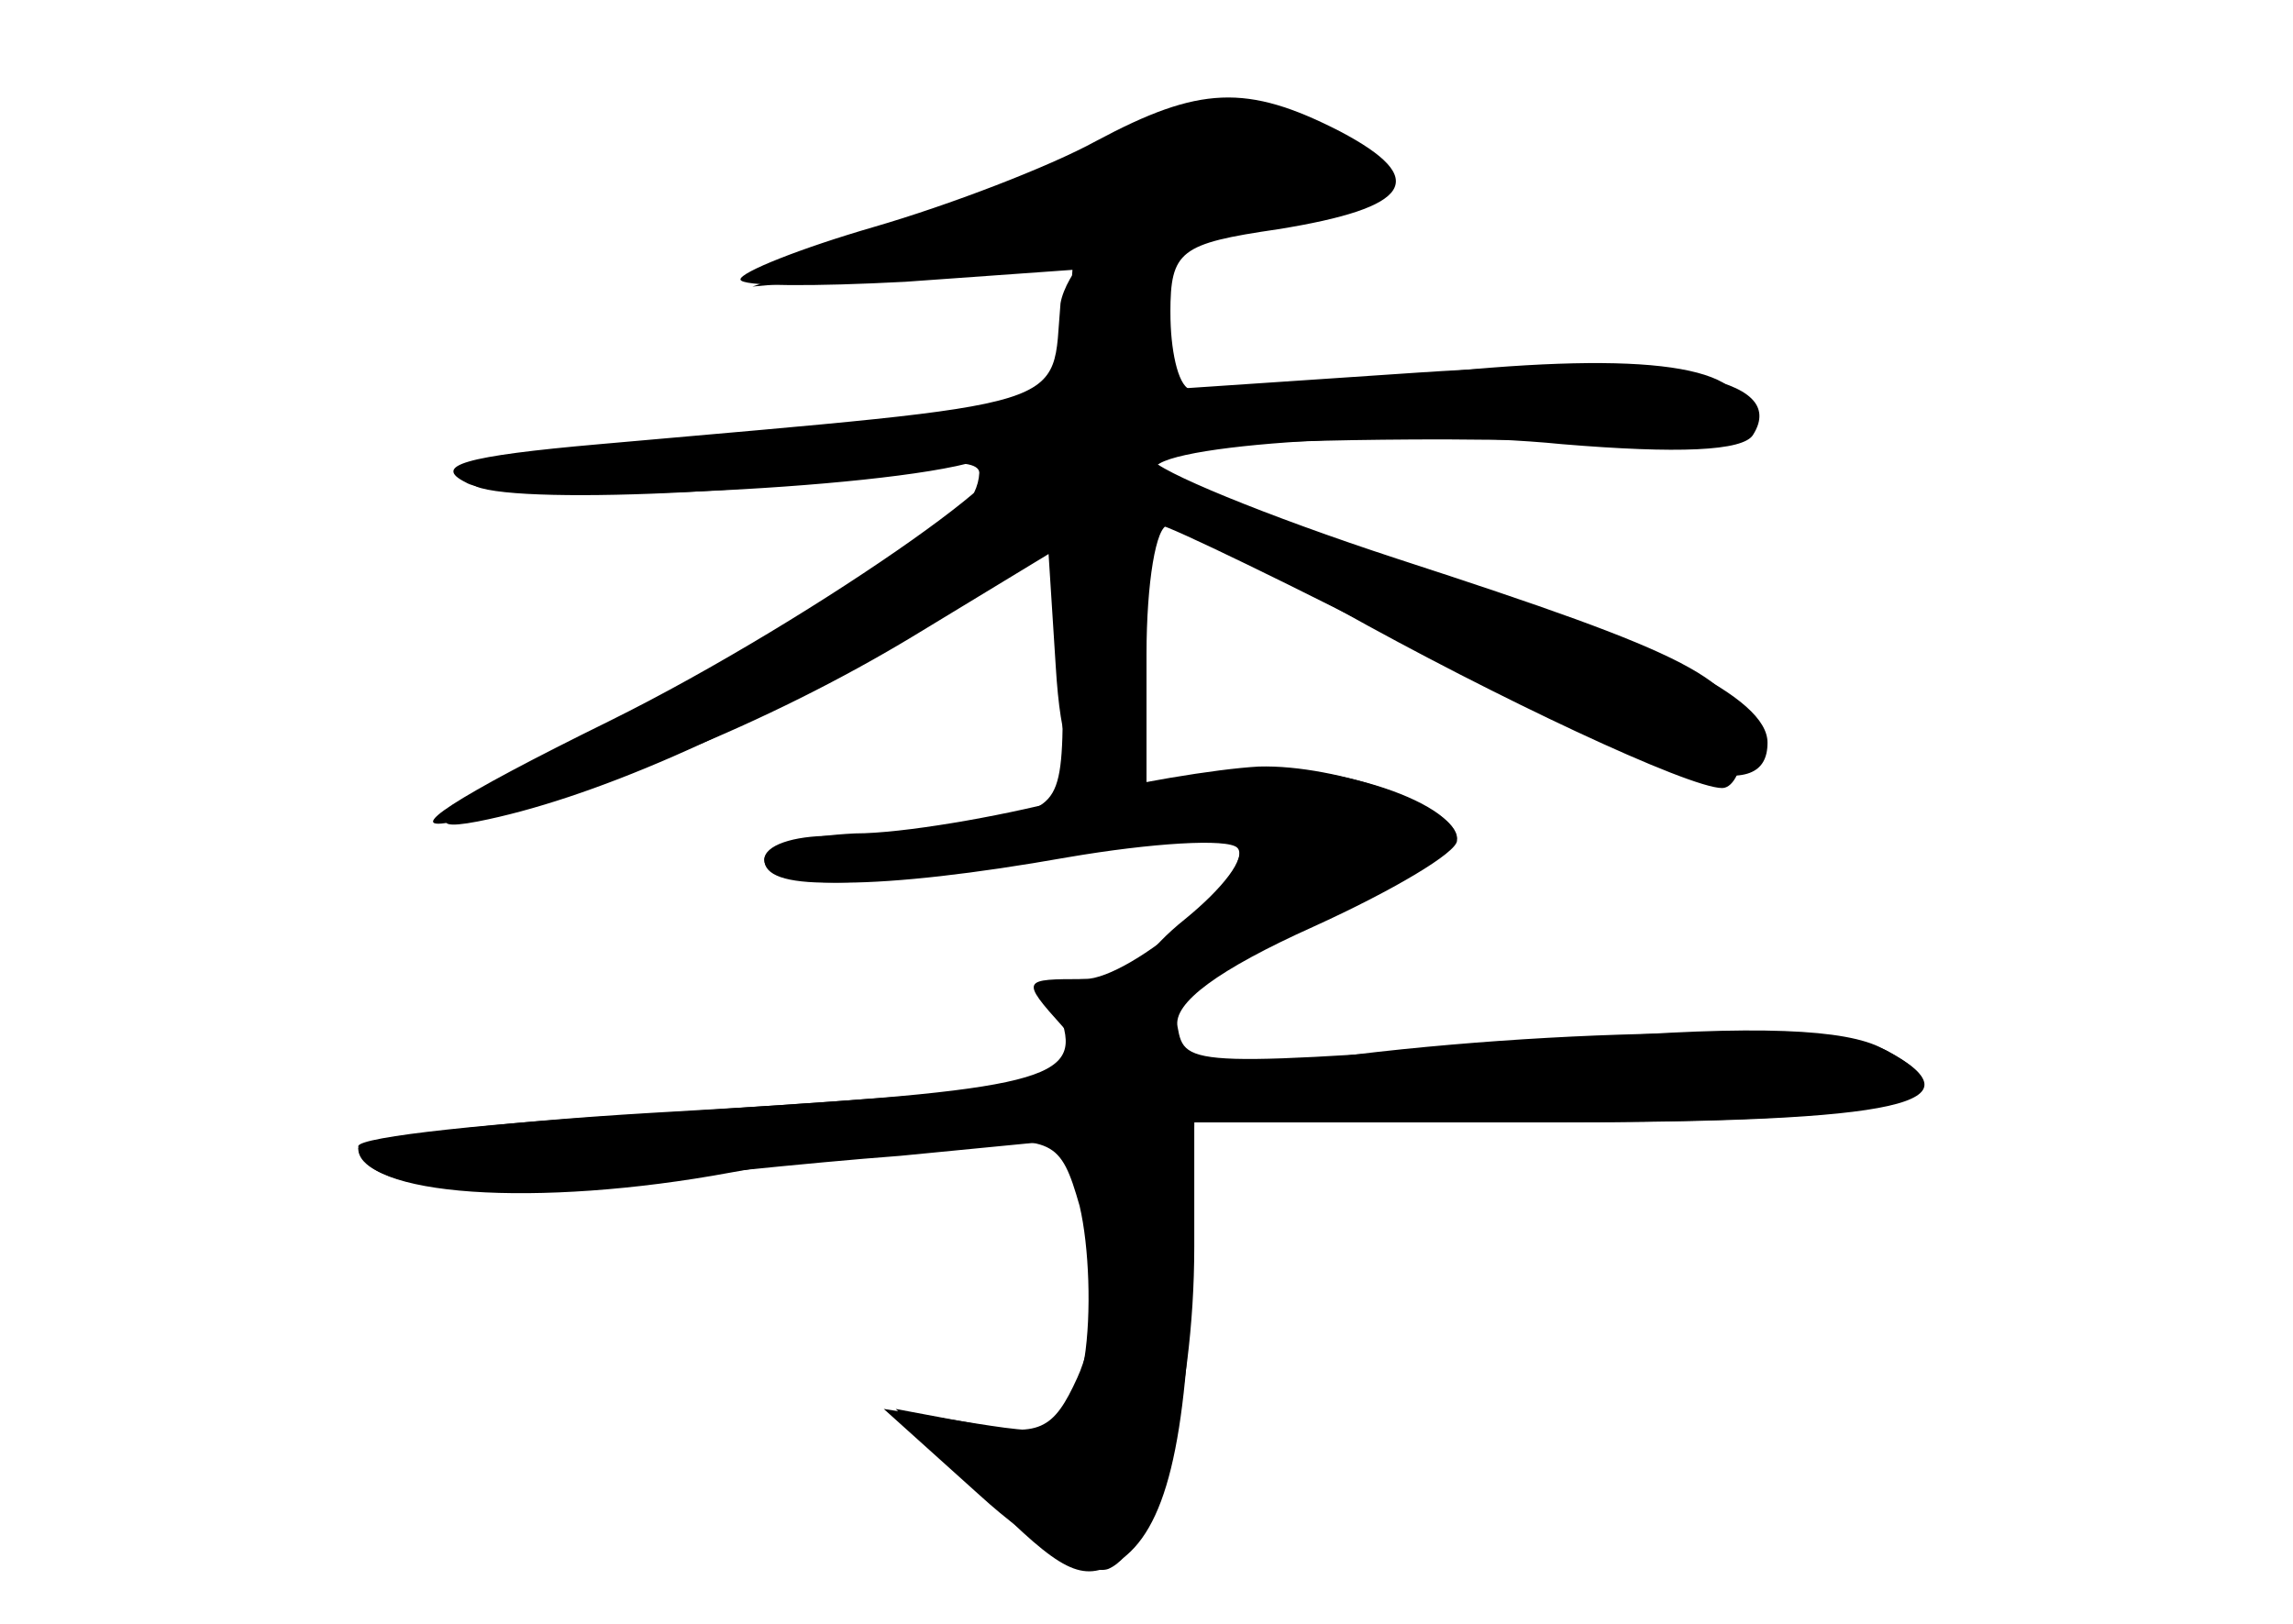 <?xml version="1.0" standalone="no"?>
<!DOCTYPE svg PUBLIC "-//W3C//DTD SVG 20010904//EN"
 "http://www.w3.org/TR/2001/REC-SVG-20010904/DTD/svg10.dtd">
<svg version="1.0" xmlns="http://www.w3.org/2000/svg"
 width="96pt" height="68pt" viewBox="0 0 96 68"
 preserveAspectRatio="xMidYMid meet">
<g transform="translate(0,68) scale(0.1,-0.1)" fill="#000000" stroke="none">
<g id="part-0" class="char-part">
  <path d="M459 621 c-20 -11 -62 -27 -93 -36 -31 -9 -56 -19 -56 -22 0 -3 31
-3 69 -1 l70 5 -2 -28 c-2 -31 -8 -33 -169 -45 -55 -4 -85 -10 -81 -16 5 -10
132 -5 193 7 11 2 20 1 20 -3 -1 -22 -40 -48 -167 -113 -58 -29 -69 -38 -43
-33 46 9 112 37 181 80 31 18 58 34 60 34 2 0 4 -24 4 -54 0 -54 0 -54 -35
-60 -19 -3 -47 -6 -62 -6 -16 0 -28 -4 -28 -10 0 -13 35 -13 121 1 38 7 73 9
77 5 9 -10 -44 -56 -64 -56 -10 0 -13 -6 -9 -19 7 -24 -13 -28 -172 -37 -68
-4 -123 -11 -123 -15 0 -15 49 -22 103 -15 29 3 84 9 124 12 l72 7 7 -37 c4
-23 2 -48 -5 -63 -10 -22 -16 -25 -44 -19 l-32 6 38 -37 c31 -31 40 -36 55
-27 20 13 29 49 31 127 l1 57 149 0 c148 0 183 8 139 31 -15 8 -52 10 -127 4
-163 -12 -165 -12 -168 5 -2 10 17 24 57 42 33 15 60 31 60 36 0 17 -59 35
-95 29 l-35 -6 0 55 c0 30 4 54 9 54 5 0 37 -16 71 -35 66 -37 147 -75 161
-75 5 0 9 9 9 20 0 25 -22 36 -145 76 -55 18 -101 37 -103 42 -1 5 50 8 123 8
93 -1 125 2 125 11 0 21 -46 26 -138 16 -48 -6 -90 -8 -94 -6 -5 2 -8 17 -8
32 0 26 4 29 45 35 56 9 64 21 26 41 -39 20 -59 19 -102 -4z"/>
</g>
<g id="part-1" class="char-part">
  <path d="M472 623 c-13 -9 -53 -27 -90 -40 l-67 -23 55 5 c57 6 174 24 199 32
13 3 13 6 0 18 -23 23 -71 27 -97 8z"/>
</g>
<g id="part-2" class="char-part">
  <path d="M455 572 c-5 -4 -10 -13 -11 -19 -4 -45 10 -41 -193 -59 -57 -5 -70
-9 -56 -16 16 -10 175 -3 214 9 46 14 -67 -66 -154 -109 -65 -32 -88 -47 -65
-42 56 10 132 41 193 78 l56 34 3 -47 c2 -33 7 -46 18 -46 11 0 16 14 18 53 2
28 5 52 8 52 3 0 55 -25 115 -56 101 -51 139 -61 139 -35 0 19 -47 42 -150 75
-55 18 -103 35 -106 38 -10 11 100 19 170 12 48 -4 76 -3 80 4 15 24 -35 33
-140 26 l-104 -7 0 32 c0 30 -13 39 -35 23z"/>
</g>
<g id="part-3" class="char-part">
  <path d="M445 345 c-27 -7 -67 -14 -87 -14 -21 -1 -38 -5 -38 -11 0 -13 48
-13 127 1 35 6 67 8 71 4 4 -4 -6 -17 -22 -30 -15 -12 -24 -25 -19 -28 10 -6
133 52 133 62 0 13 -50 31 -83 30 -18 -1 -54 -7 -82 -14z"/>
</g>
<g id="part-4" class="char-part">
  <path d="M445 250 c10 -11 16 -20 14 -21 -21 -4 -74 -8 -181 -15 -71 -4 -128
-10 -128 -14 0 -21 75 -26 156 -11 27 5 69 11 93 12 42 3 45 2 53 -26 4 -17 5
-45 2 -64 -6 -32 -8 -33 -46 -27 l-38 6 40 -36 c23 -21 46 -34 54 -31 19 8 36
69 36 135 l0 52 143 0 c149 0 188 8 147 30 -23 12 -164 9 -261 -7 -31 -4 -37
-2 -42 16 -4 15 -13 21 -33 21 -26 0 -27 0 -9 -20z"/>
</g>
</g>
</svg>